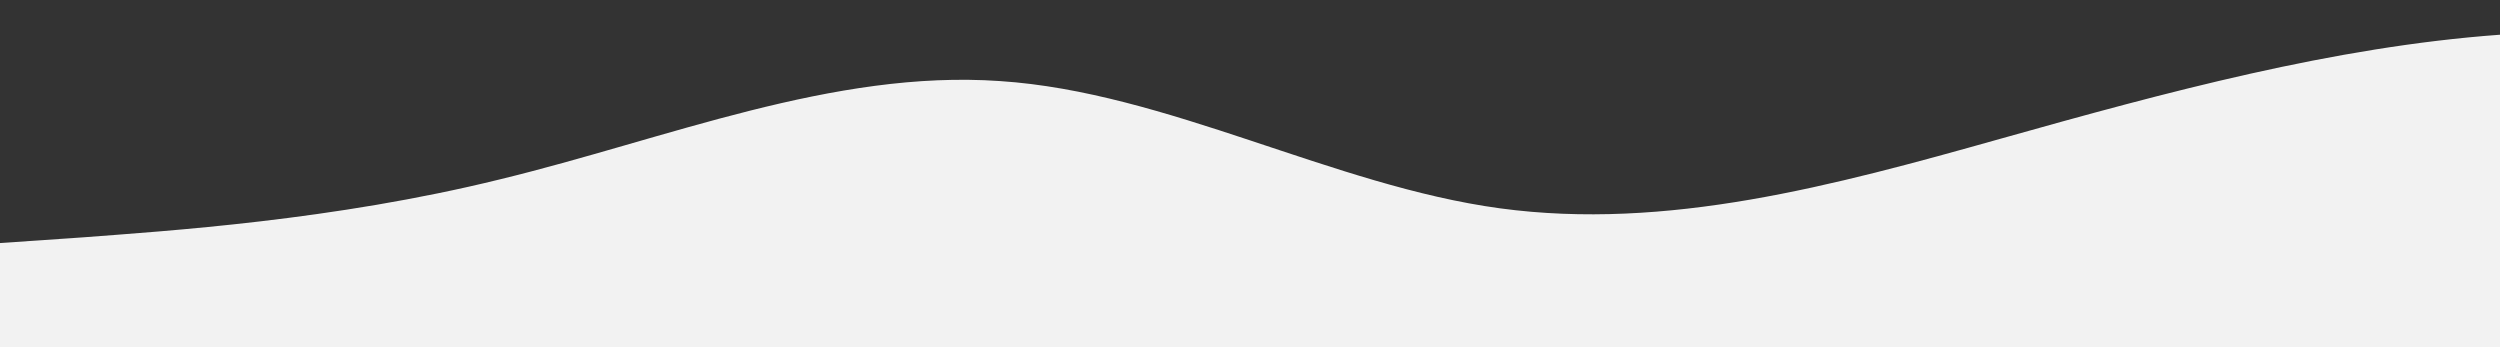<svg id="wave" style="transform:rotate(0deg); transition: 0.3s" viewBox="0 0 1440 200" version="1.1" xmlns="http://www.w3.org/2000/svg"><rect x="0" y="0" width="1440" height="200" fill="#333333" stroke="none"/><defs><linearGradient id="sw-gradient-0" x1="0" x2="0" y1="1" y2="0"><stop stop-color="rgba(242, 242, 242, 1)" offset="0%"></stop><stop stop-color="rgba(242, 242, 242, 1)" offset="100%"></stop></linearGradient></defs><path style="transform:translate(0, 0px); opacity:1" fill="url(#sw-gradient-0)" d="M0,140L48,136.7C96,133,192,127,288,103.3C384,80,480,40,576,46.7C672,53,768,107,864,120C960,133,1056,107,1152,80C1248,53,1344,27,1440,20C1536,13,1632,27,1728,50C1824,73,1920,107,2016,110C2112,113,2208,87,2304,63.3C2400,40,2496,20,2592,13.3C2688,7,2784,13,2880,23.3C2976,33,3072,47,3168,73.3C3264,100,3360,140,3456,130C3552,120,3648,60,3744,30C3840,0,3936,0,4032,10C4128,20,4224,40,4320,60C4416,80,4512,100,4608,110C4704,120,4800,120,4896,123.3C4992,127,5088,133,5184,116.7C5280,100,5376,60,5472,36.7C5568,13,5664,7,5760,10C5856,13,5952,27,6048,46.7C6144,67,6240,93,6336,86.7C6432,80,6528,40,6624,50C6720,60,6816,120,6864,150L6912,180L6912,200L6864,200C6816,200,6720,200,6624,200C6528,200,6432,200,6336,200C6240,200,6144,200,6048,200C5952,200,5856,200,5760,200C5664,200,5568,200,5472,200C5376,200,5280,200,5184,200C5088,200,4992,200,4896,200C4800,200,4704,200,4608,200C4512,200,4416,200,4320,200C4224,200,4128,200,4032,200C3936,200,3840,200,3744,200C3648,200,3552,200,3456,200C3360,200,3264,200,3168,200C3072,200,2976,200,2880,200C2784,200,2688,200,2592,200C2496,200,2400,200,2304,200C2208,200,2112,200,2016,200C1920,200,1824,200,1728,200C1632,200,1536,200,1440,200C1344,200,1248,200,1152,200C1056,200,960,200,864,200C768,200,672,200,576,200C480,200,384,200,288,200C192,200,96,200,48,200L0,200Z"></path></svg>